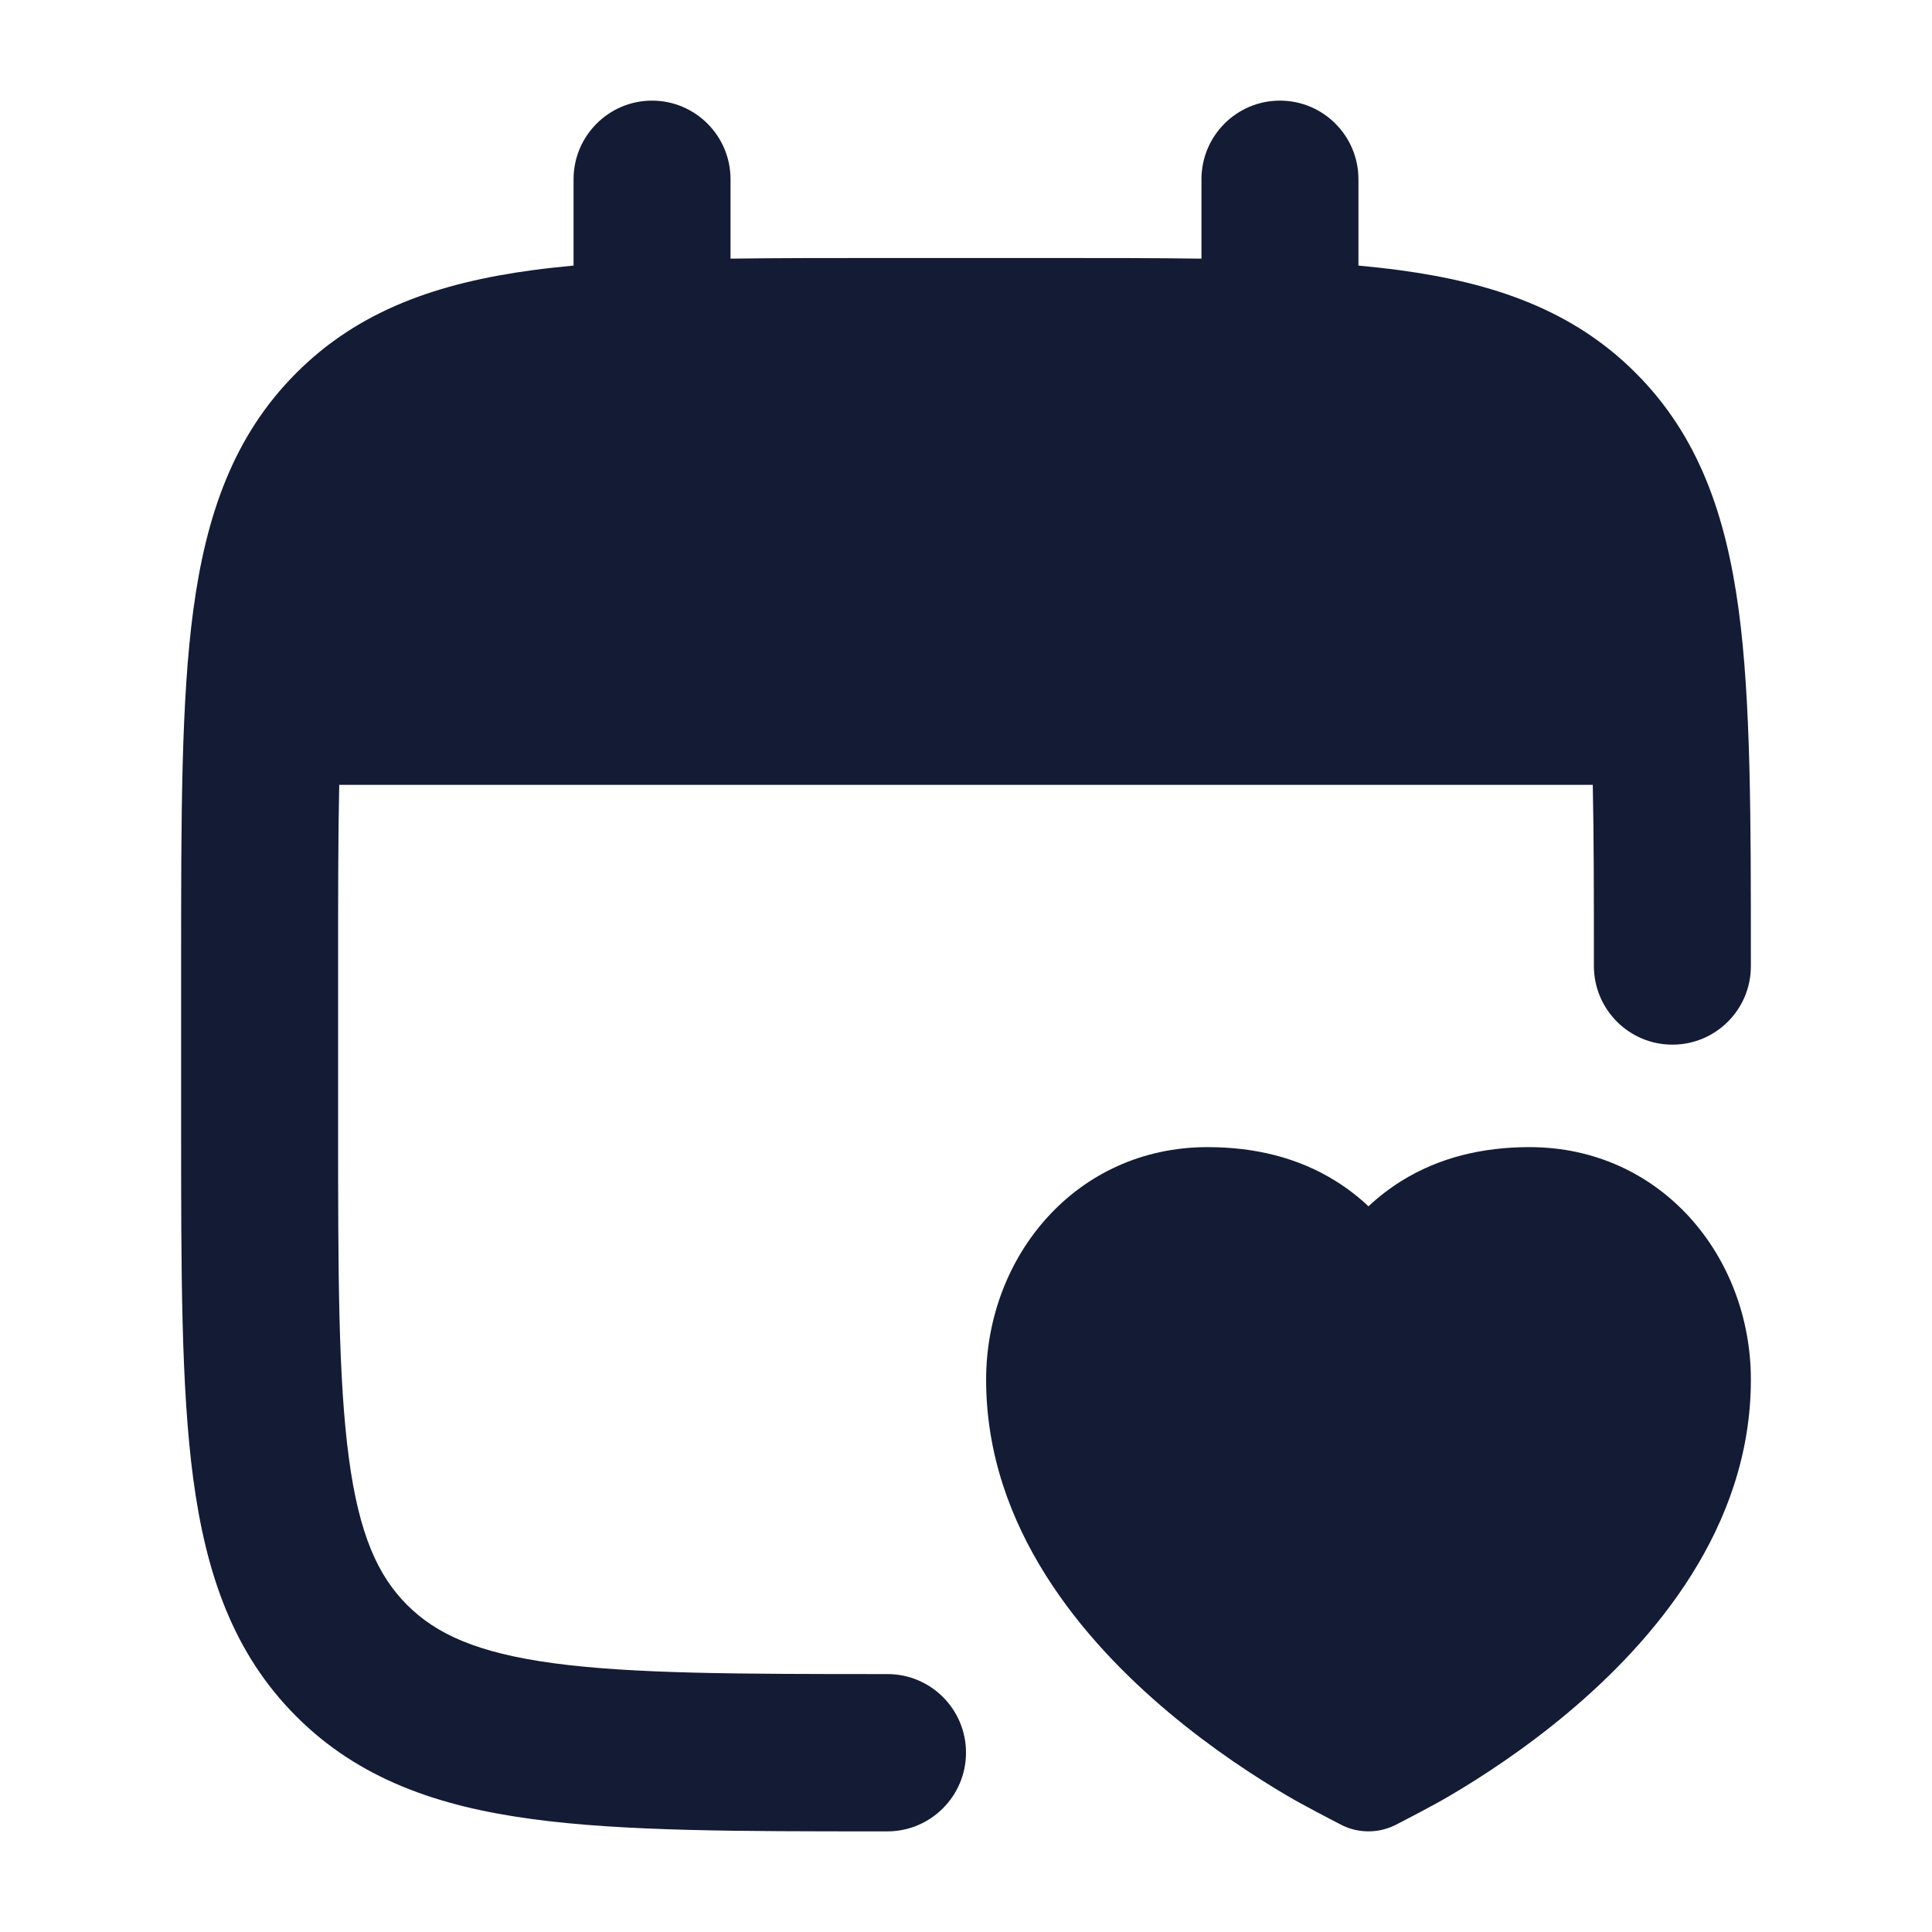 <svg width="24" height="24" viewBox="0 0 24 24" fill="none" xmlns="http://www.w3.org/2000/svg">
<path d="M8.1 1.25C8.638 1.25 9.075 1.688 9.075 2.227V3.213C9.653 3.205 10.278 3.205 10.954 3.205H13.046C13.722 3.205 14.347 3.205 14.925 3.213V2.227C14.925 1.688 15.361 1.25 15.9 1.25C16.439 1.25 16.875 1.688 16.875 2.227V3.299C17.051 3.316 17.221 3.334 17.384 3.356C18.554 3.514 19.54 3.851 20.322 4.636C21.105 5.42 21.441 6.408 21.599 7.58C21.75 8.71 21.75 10.146 21.75 11.928V12.002C21.75 12.541 21.314 12.977 20.775 12.977C20.236 12.977 19.8 12.539 19.8 12C19.8 11.138 19.8 10.396 19.786 9.75H4.214C4.2 10.396 4.2 11.138 4.2 12V13.954C4.2 15.825 4.202 17.129 4.334 18.114C4.462 19.07 4.697 19.576 5.057 19.937C5.417 20.297 5.922 20.532 6.876 20.661C7.858 20.793 9.159 20.796 11.025 20.796C11.563 20.796 12 21.233 12 21.772C12 22.311 11.562 22.75 11.023 22.75H10.954C9.176 22.75 7.743 22.75 6.616 22.598C5.446 22.441 4.46 22.103 3.678 21.319C2.895 20.535 2.559 19.547 2.401 18.374C2.25 17.244 2.25 15.808 2.25 14.026V11.928C2.25 10.146 2.25 8.71 2.401 7.58C2.559 6.408 2.895 5.42 3.678 4.636C4.46 3.851 5.446 3.514 6.616 3.356C6.779 3.334 6.949 3.316 7.125 3.299V2.227C7.125 1.688 7.562 1.25 8.1 1.25Z" fill="#141B34"/>
<path d="M12.25 17.139C12.25 15.605 13.369 14.25 15 14.25C15.585 14.25 16.125 14.379 16.595 14.673C16.742 14.765 16.876 14.869 17 14.985C17.124 14.869 17.258 14.765 17.405 14.673C17.875 14.379 18.415 14.25 19 14.25C20.631 14.25 21.75 15.605 21.75 17.139C21.75 18.984 20.533 20.39 19.482 21.272C18.942 21.726 18.405 22.075 18.005 22.31C17.811 22.425 17.456 22.608 17.326 22.675L17.315 22.68C17.115 22.773 16.884 22.773 16.684 22.68L16.674 22.675C16.544 22.608 16.19 22.425 15.995 22.31C15.595 22.075 15.058 21.726 14.518 21.272C13.467 20.39 12.25 18.984 12.25 17.139Z" fill="#141B34"/>
</svg>
